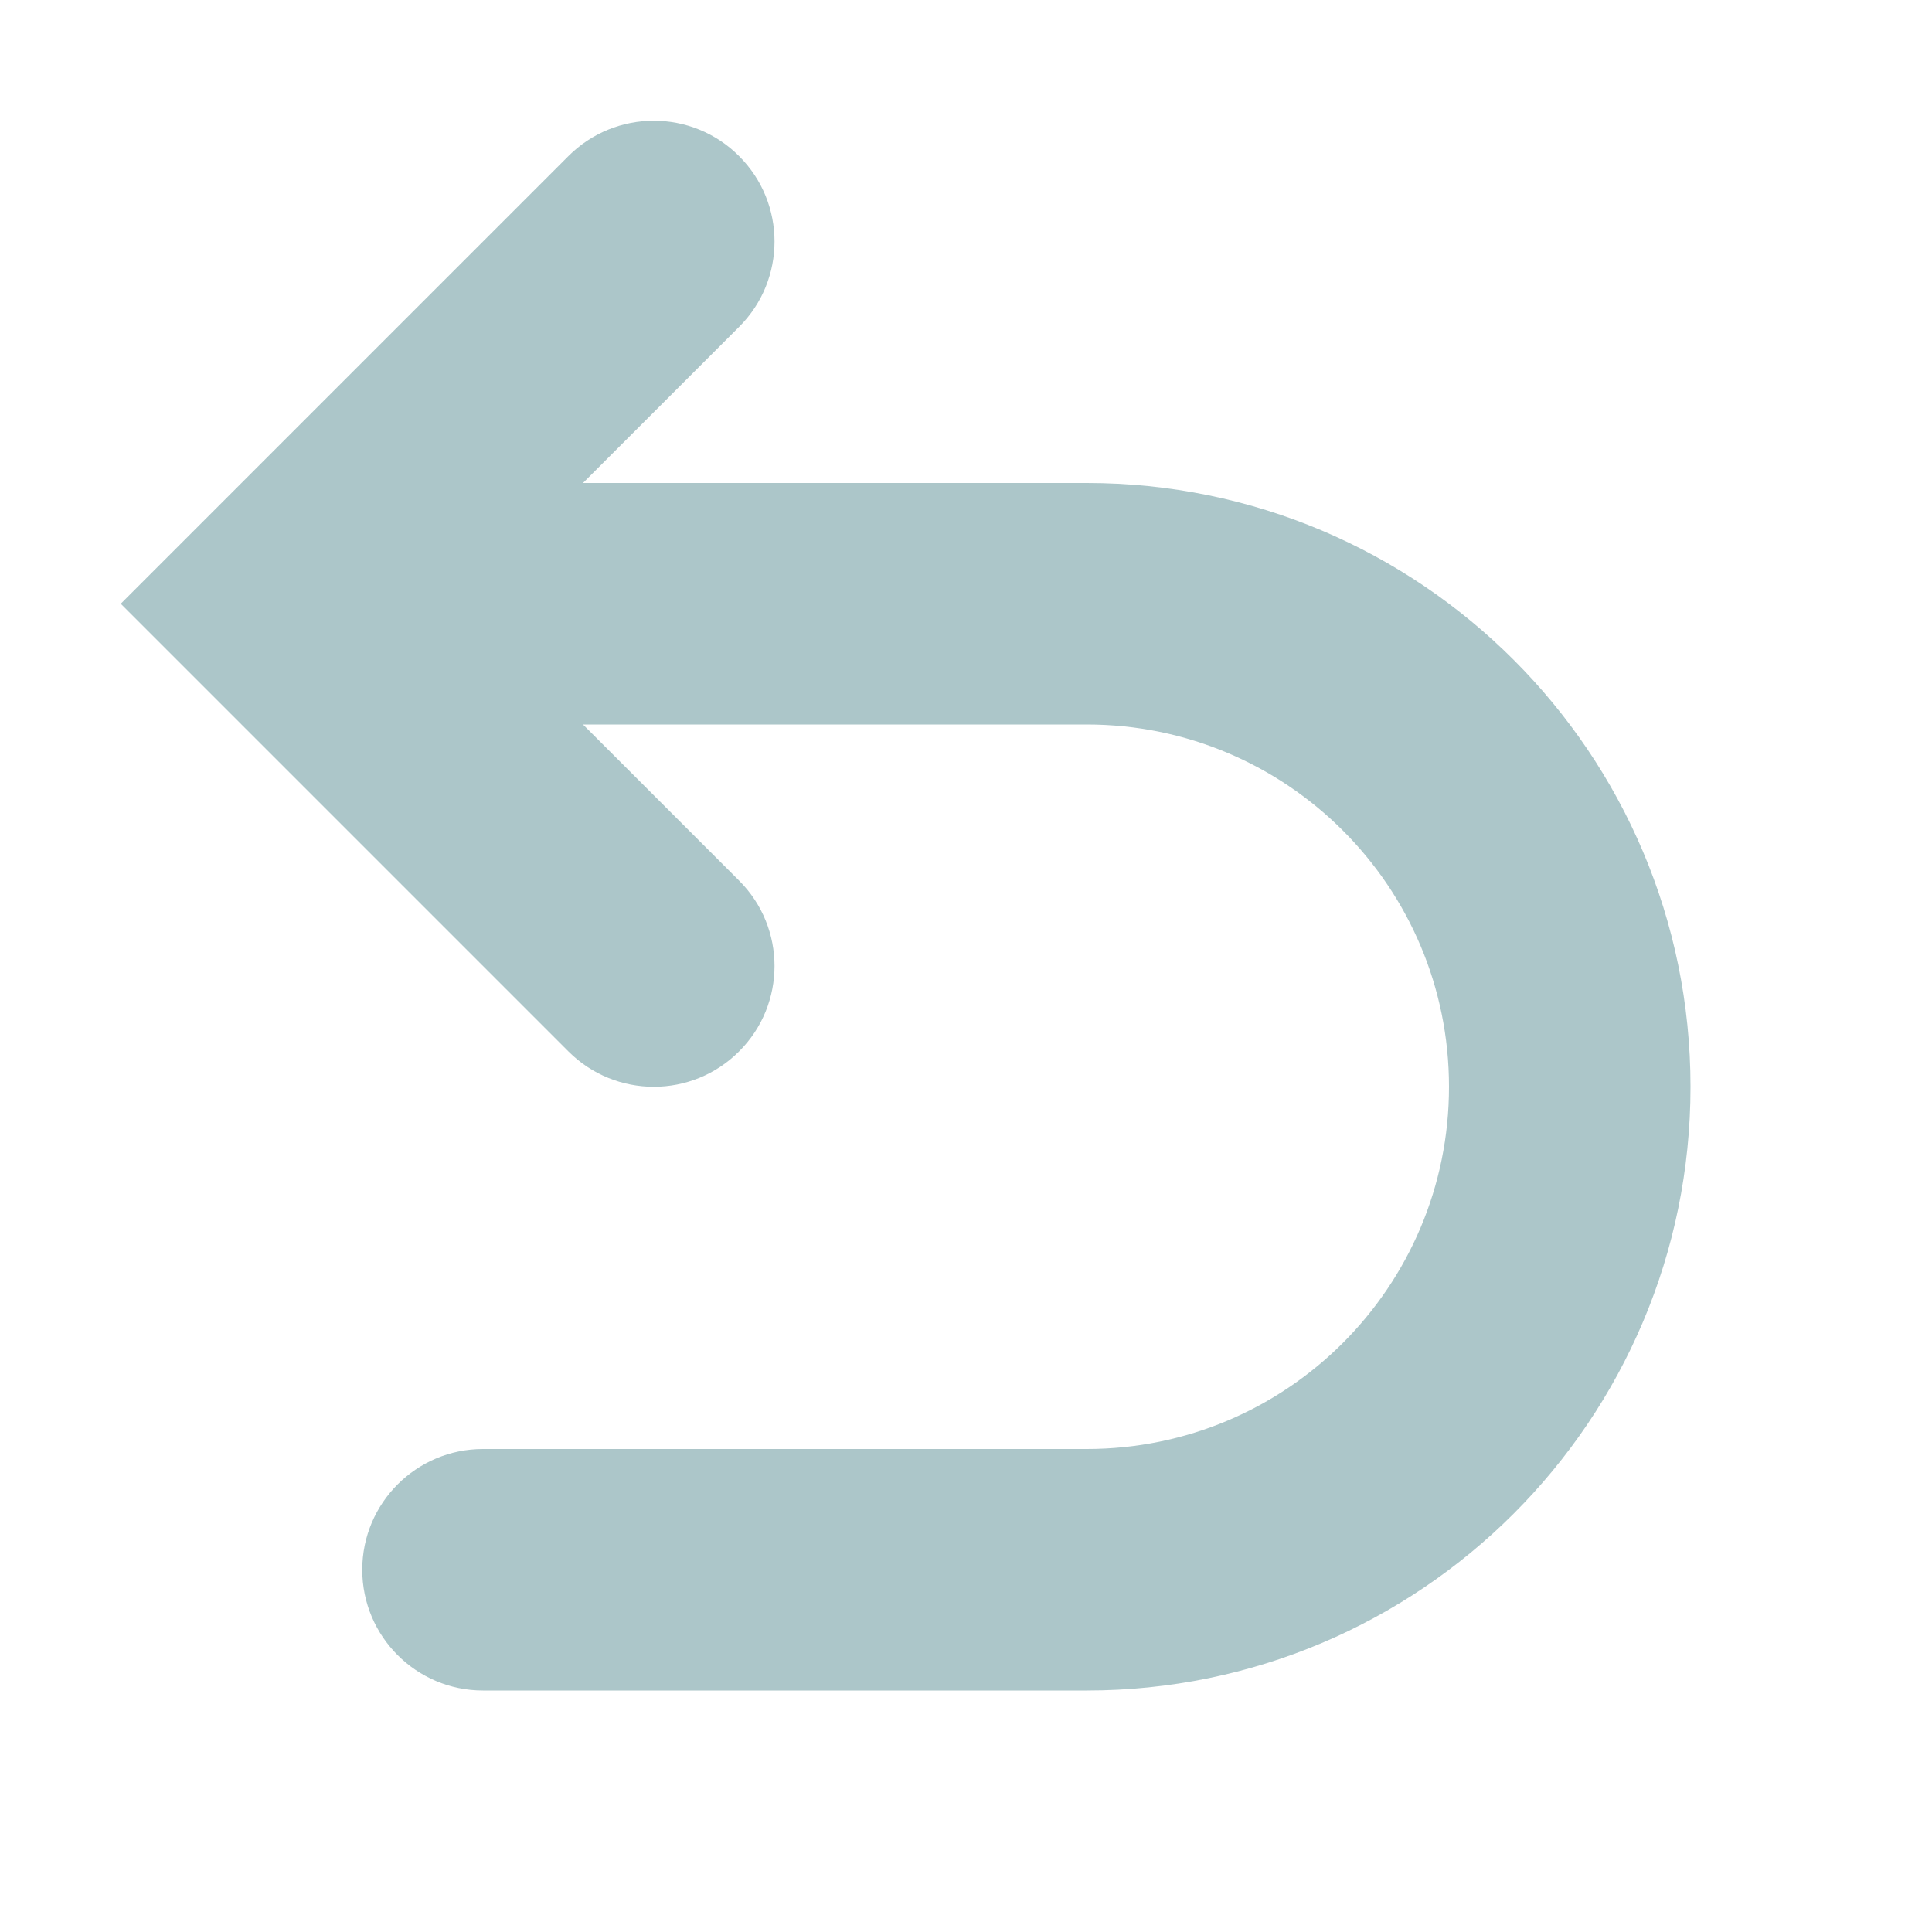 <?xml version="1.0" encoding="UTF-8"?>
<svg width="16px" height="16px" viewBox="0 0 16 16" version="1.1" xmlns="http://www.w3.org/2000/svg" xmlns:xlink="http://www.w3.org/1999/xlink">
    <!-- Generator: Sketch 50.2 (55047) - http://www.bohemiancoding.com/sketch -->
    <title>pay-back</title>
    <desc>Created with Sketch.</desc>
    <defs></defs>
    <g id="payments" stroke="none" stroke-width="1" fill="none" fill-rule="evenodd">
        <g id="payments_1920" transform="translate(-994, -348)" fill="#ACC6C9" fill-rule="nonzero">
            <g id="Artboard" transform="translate(368, 320)">
                <g id="Payment" transform="translate(557, 0)">
                    <g id="Stacked-Group" transform="translate(16, 26)">
                        <g id="Recurrent" transform="translate(53, 2)">
                            <path d="M4.828,6 L6.121,7.293 C6.512,7.683 6.512,8.317 6.121,8.707 C5.731,9.098 5.098,9.098 4.707,8.707 L1,5 L4.707,1.293 C5.098,0.902 5.731,0.902 6.121,1.293 C6.512,1.683 6.512,2.317 6.121,2.707 L4.828,4 L9,4 C11.761,4 14,6.239 14,9 C14,11.761 11.761,14 9,14 L4,14 C3.448,14 3,13.552 3,13 L3,13 C3,12.448 3.448,12 4,12 L9,12 C10.657,12 12,10.657 12,9 C12,7.343 10.657,6 9,6 L4.828,6 Z" id="Combined-Shape"></path>
                        </g>
                    </g>
                </g>
            </g>
        </g>
    </g>
</svg>